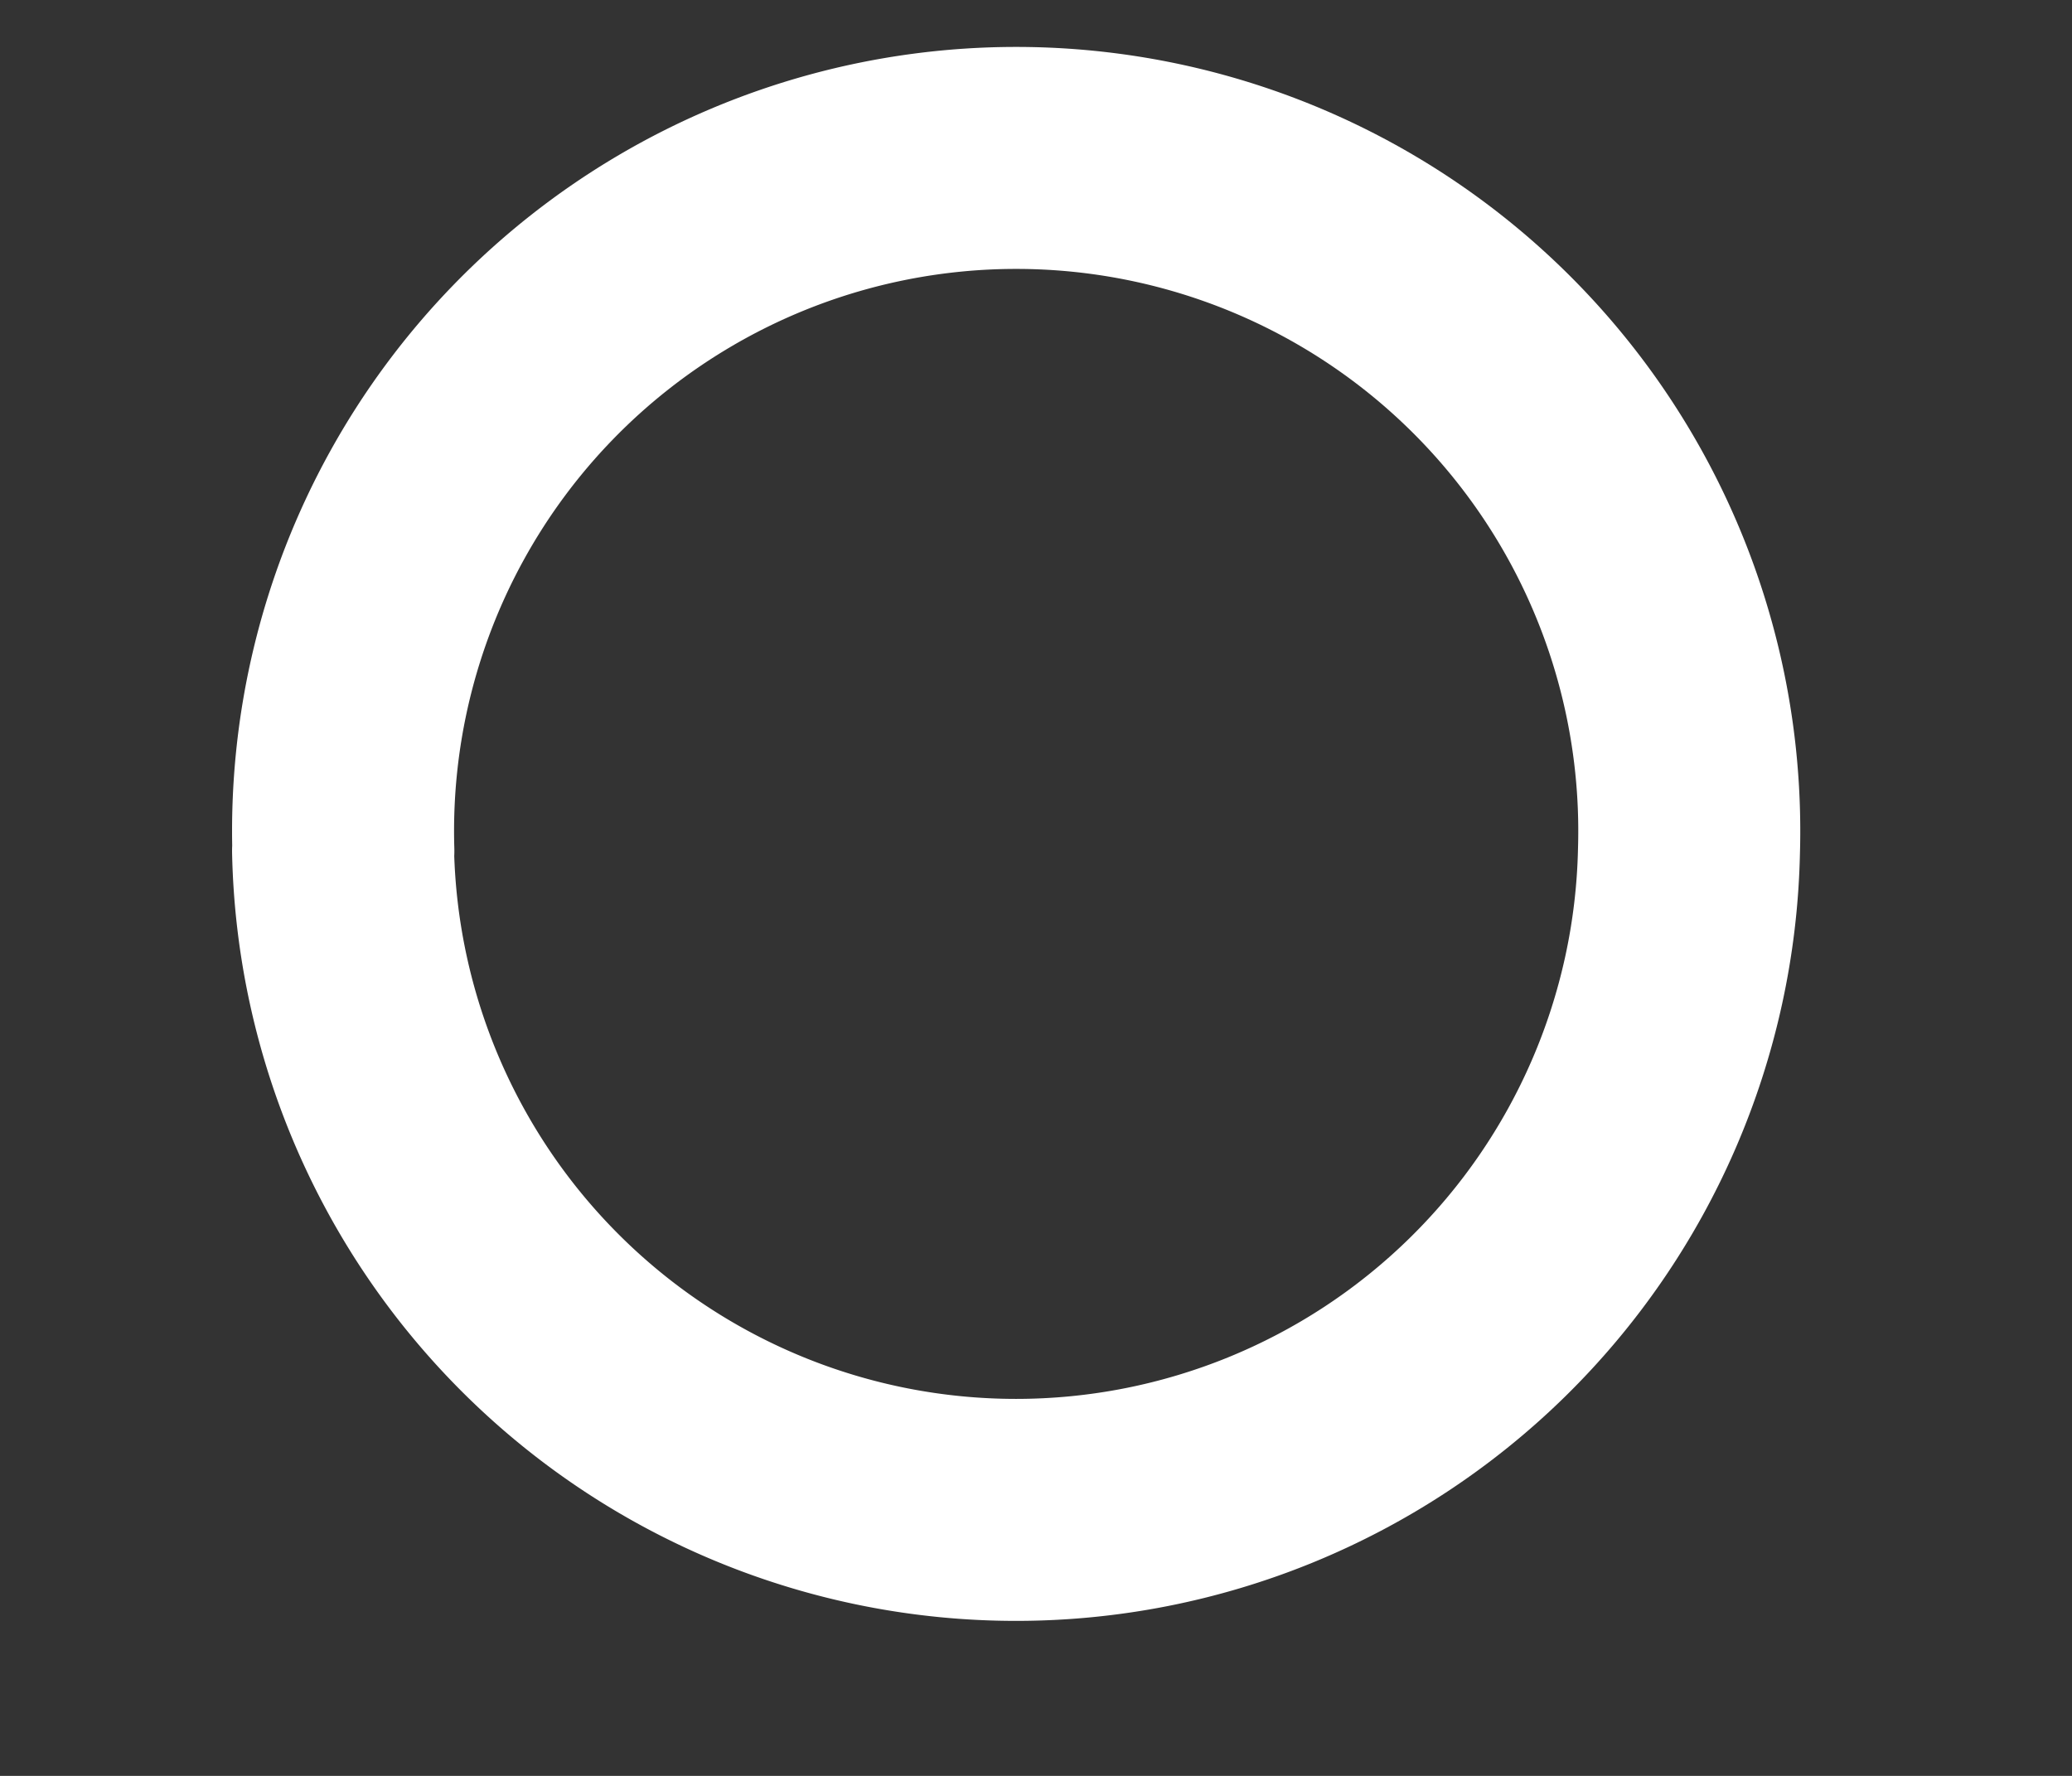 <svg xmlns="http://www.w3.org/2000/svg" width="7" height="6" viewBox="0 0 7 6"><rect x="0" y="0" width="7" height="6" fill="#333333" stroke="none"/><g><g><path fill="none" stroke="#fff" stroke-linecap="round" stroke-linejoin="round" stroke-miterlimit="50" stroke-width=".75" d="M1.16 2.875a2.274 2.274 0 1 1 4.546 0 2.274 2.274 0 0 1-4.547 0z"/></g></g></svg>